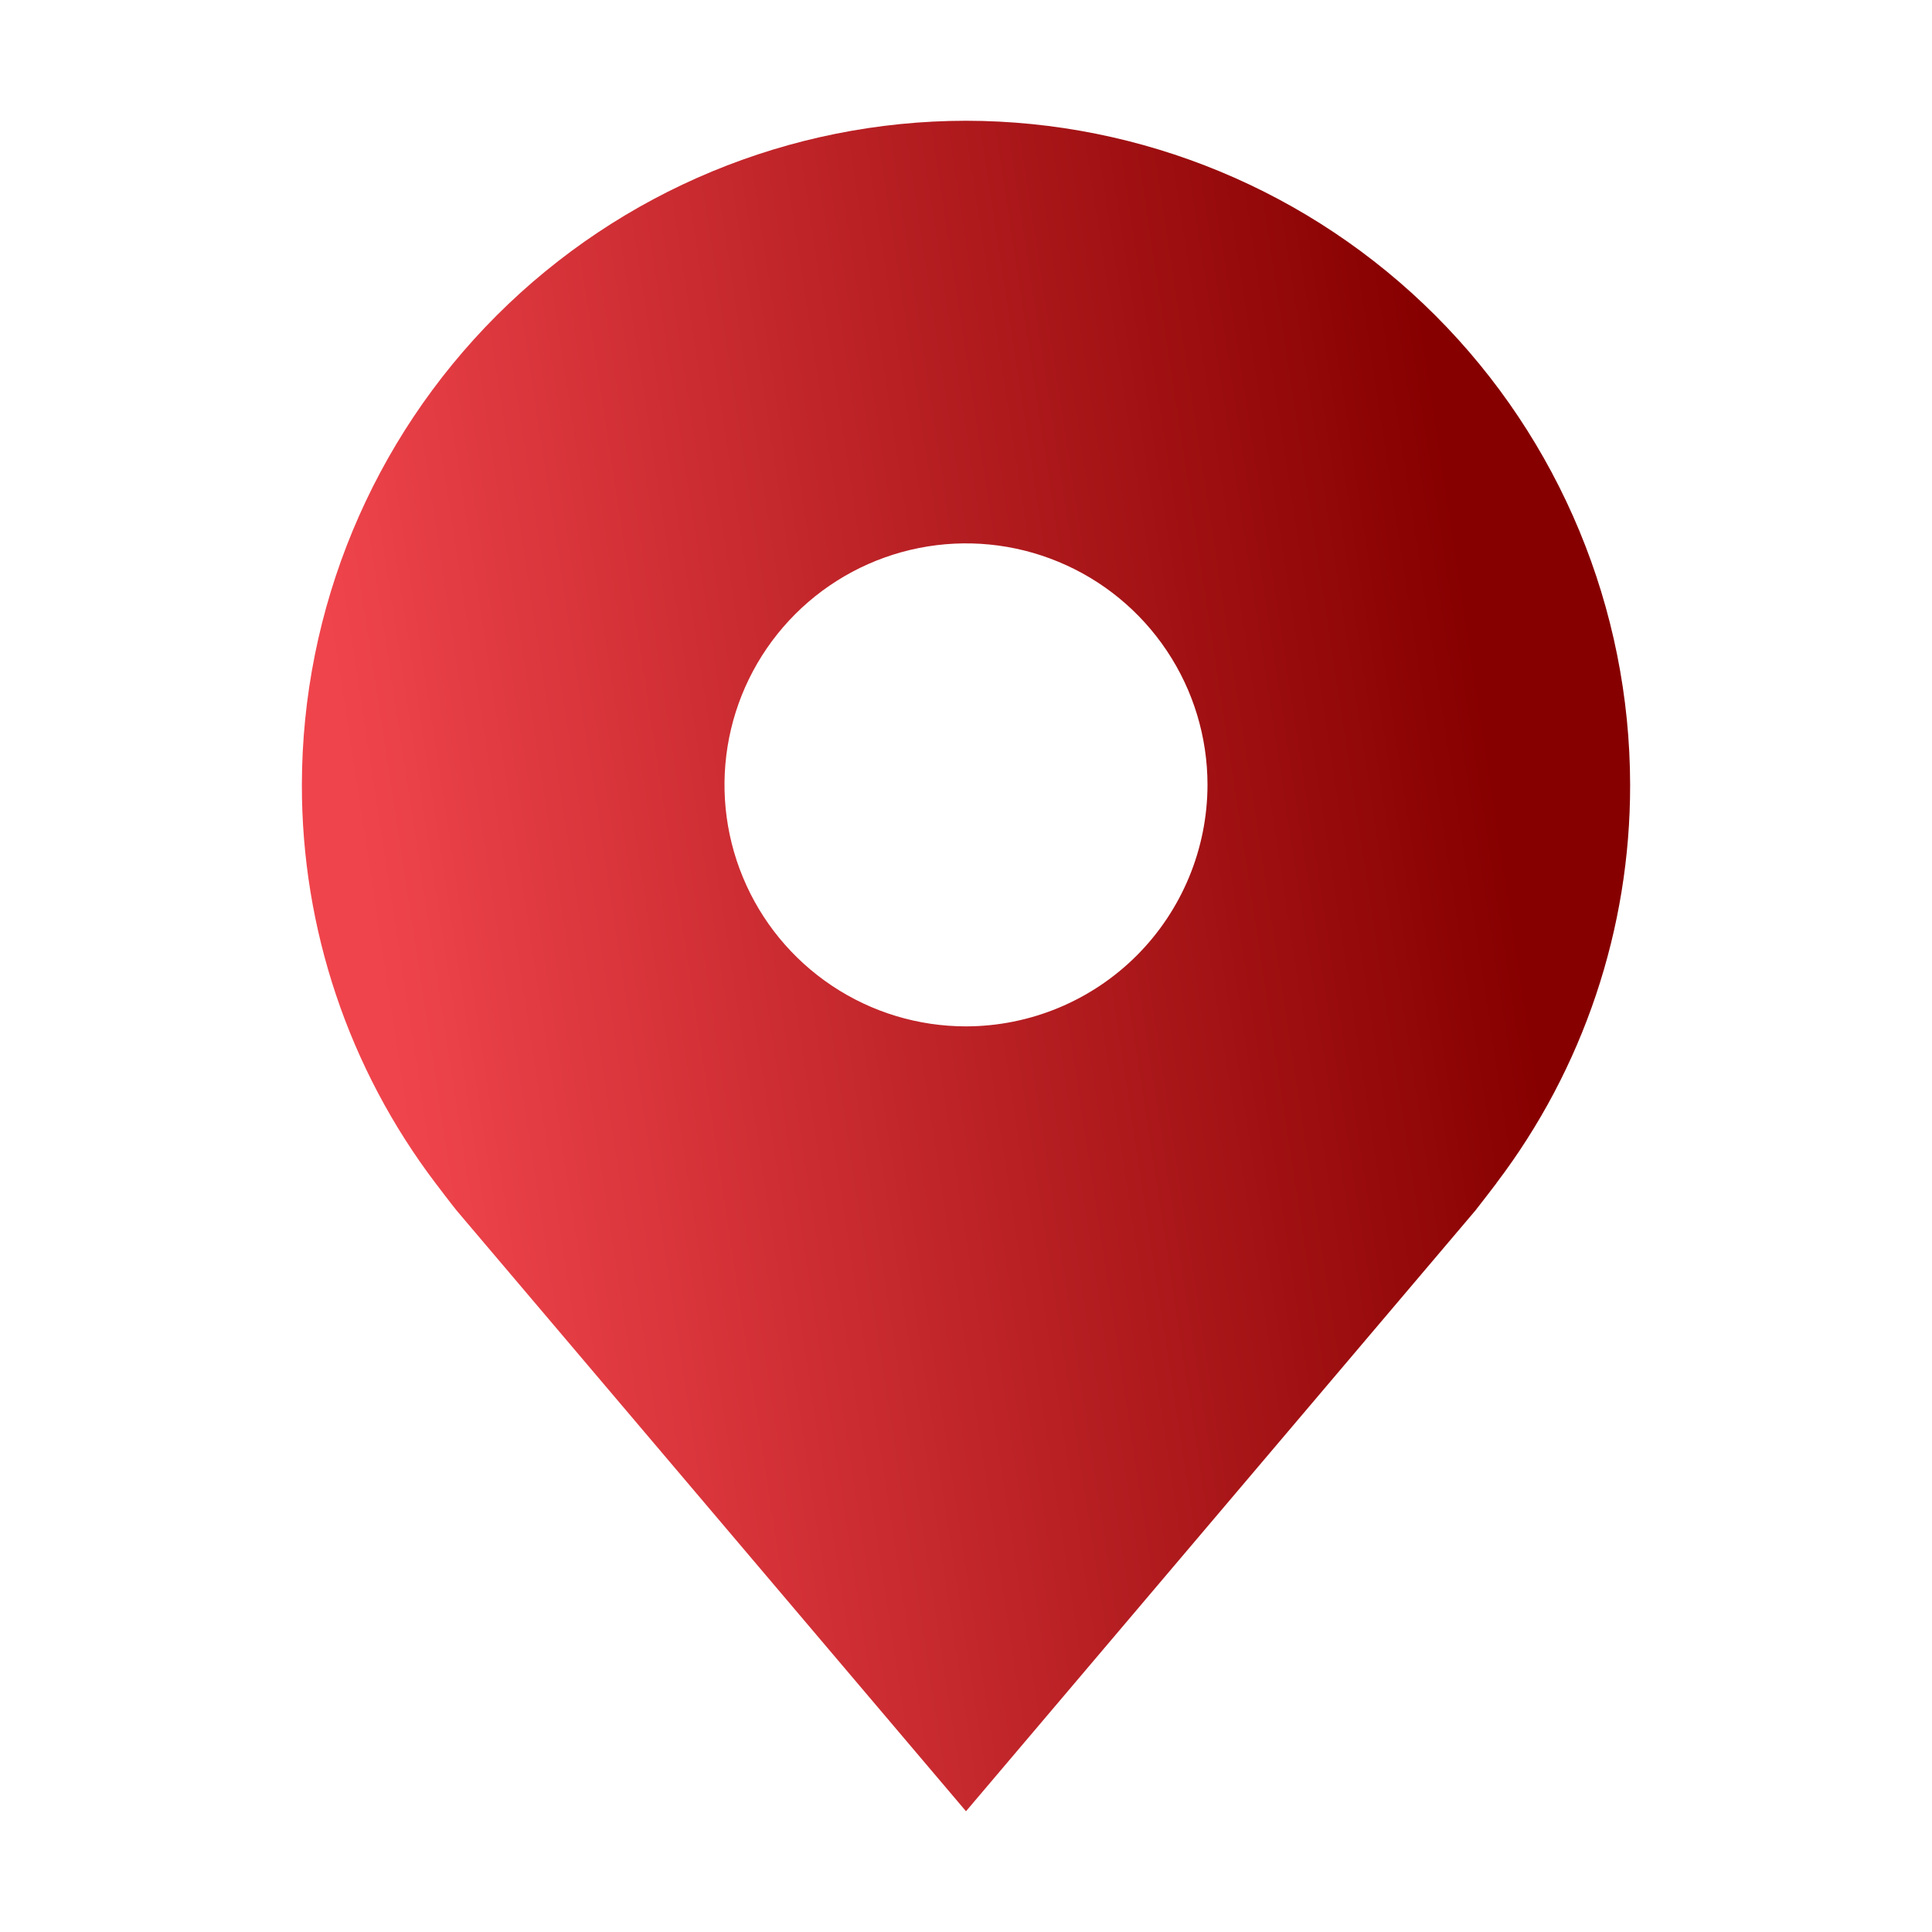 <svg width="40" height="40" viewBox="0 0 40 40" fill="none" xmlns="http://www.w3.org/2000/svg">
<path d="M20 2.5C16.355 2.504 12.86 3.954 10.282 6.532C7.704 9.11 6.254 12.605 6.25 16.25C6.246 19.229 7.219 22.127 9.02 24.5C9.02 24.5 9.395 24.994 9.456 25.065L20 37.5L30.549 25.059C30.604 24.992 30.98 24.5 30.98 24.5L30.981 24.496C32.782 22.125 33.754 19.228 33.75 16.25C33.746 12.605 32.296 9.11 29.718 6.532C27.14 3.954 23.645 2.504 20 2.5ZM20 21.25C19.011 21.25 18.044 20.957 17.222 20.407C16.4 19.858 15.759 19.077 15.381 18.163C15.002 17.25 14.903 16.244 15.096 15.274C15.289 14.305 15.765 13.414 16.465 12.714C17.164 12.015 18.055 11.539 19.025 11.346C19.994 11.153 21 11.252 21.913 11.631C22.827 12.009 23.608 12.65 24.157 13.472C24.707 14.294 25 15.261 25 16.25C24.998 17.576 24.471 18.846 23.534 19.784C22.596 20.721 21.326 21.248 20 21.25Z" fill="url(#paint0_linear_627_1774)"/>
<defs>
<linearGradient id="paint0_linear_627_1774" x1="6.503" y1="23.339" x2="33.879" y2="19.158" gradientUnits="userSpaceOnUse">
<stop offset="0.064" stop-color="#F0444C"/>
<stop offset="0.912" stop-color="#870000"/>
</linearGradient>
</defs>
</svg>
